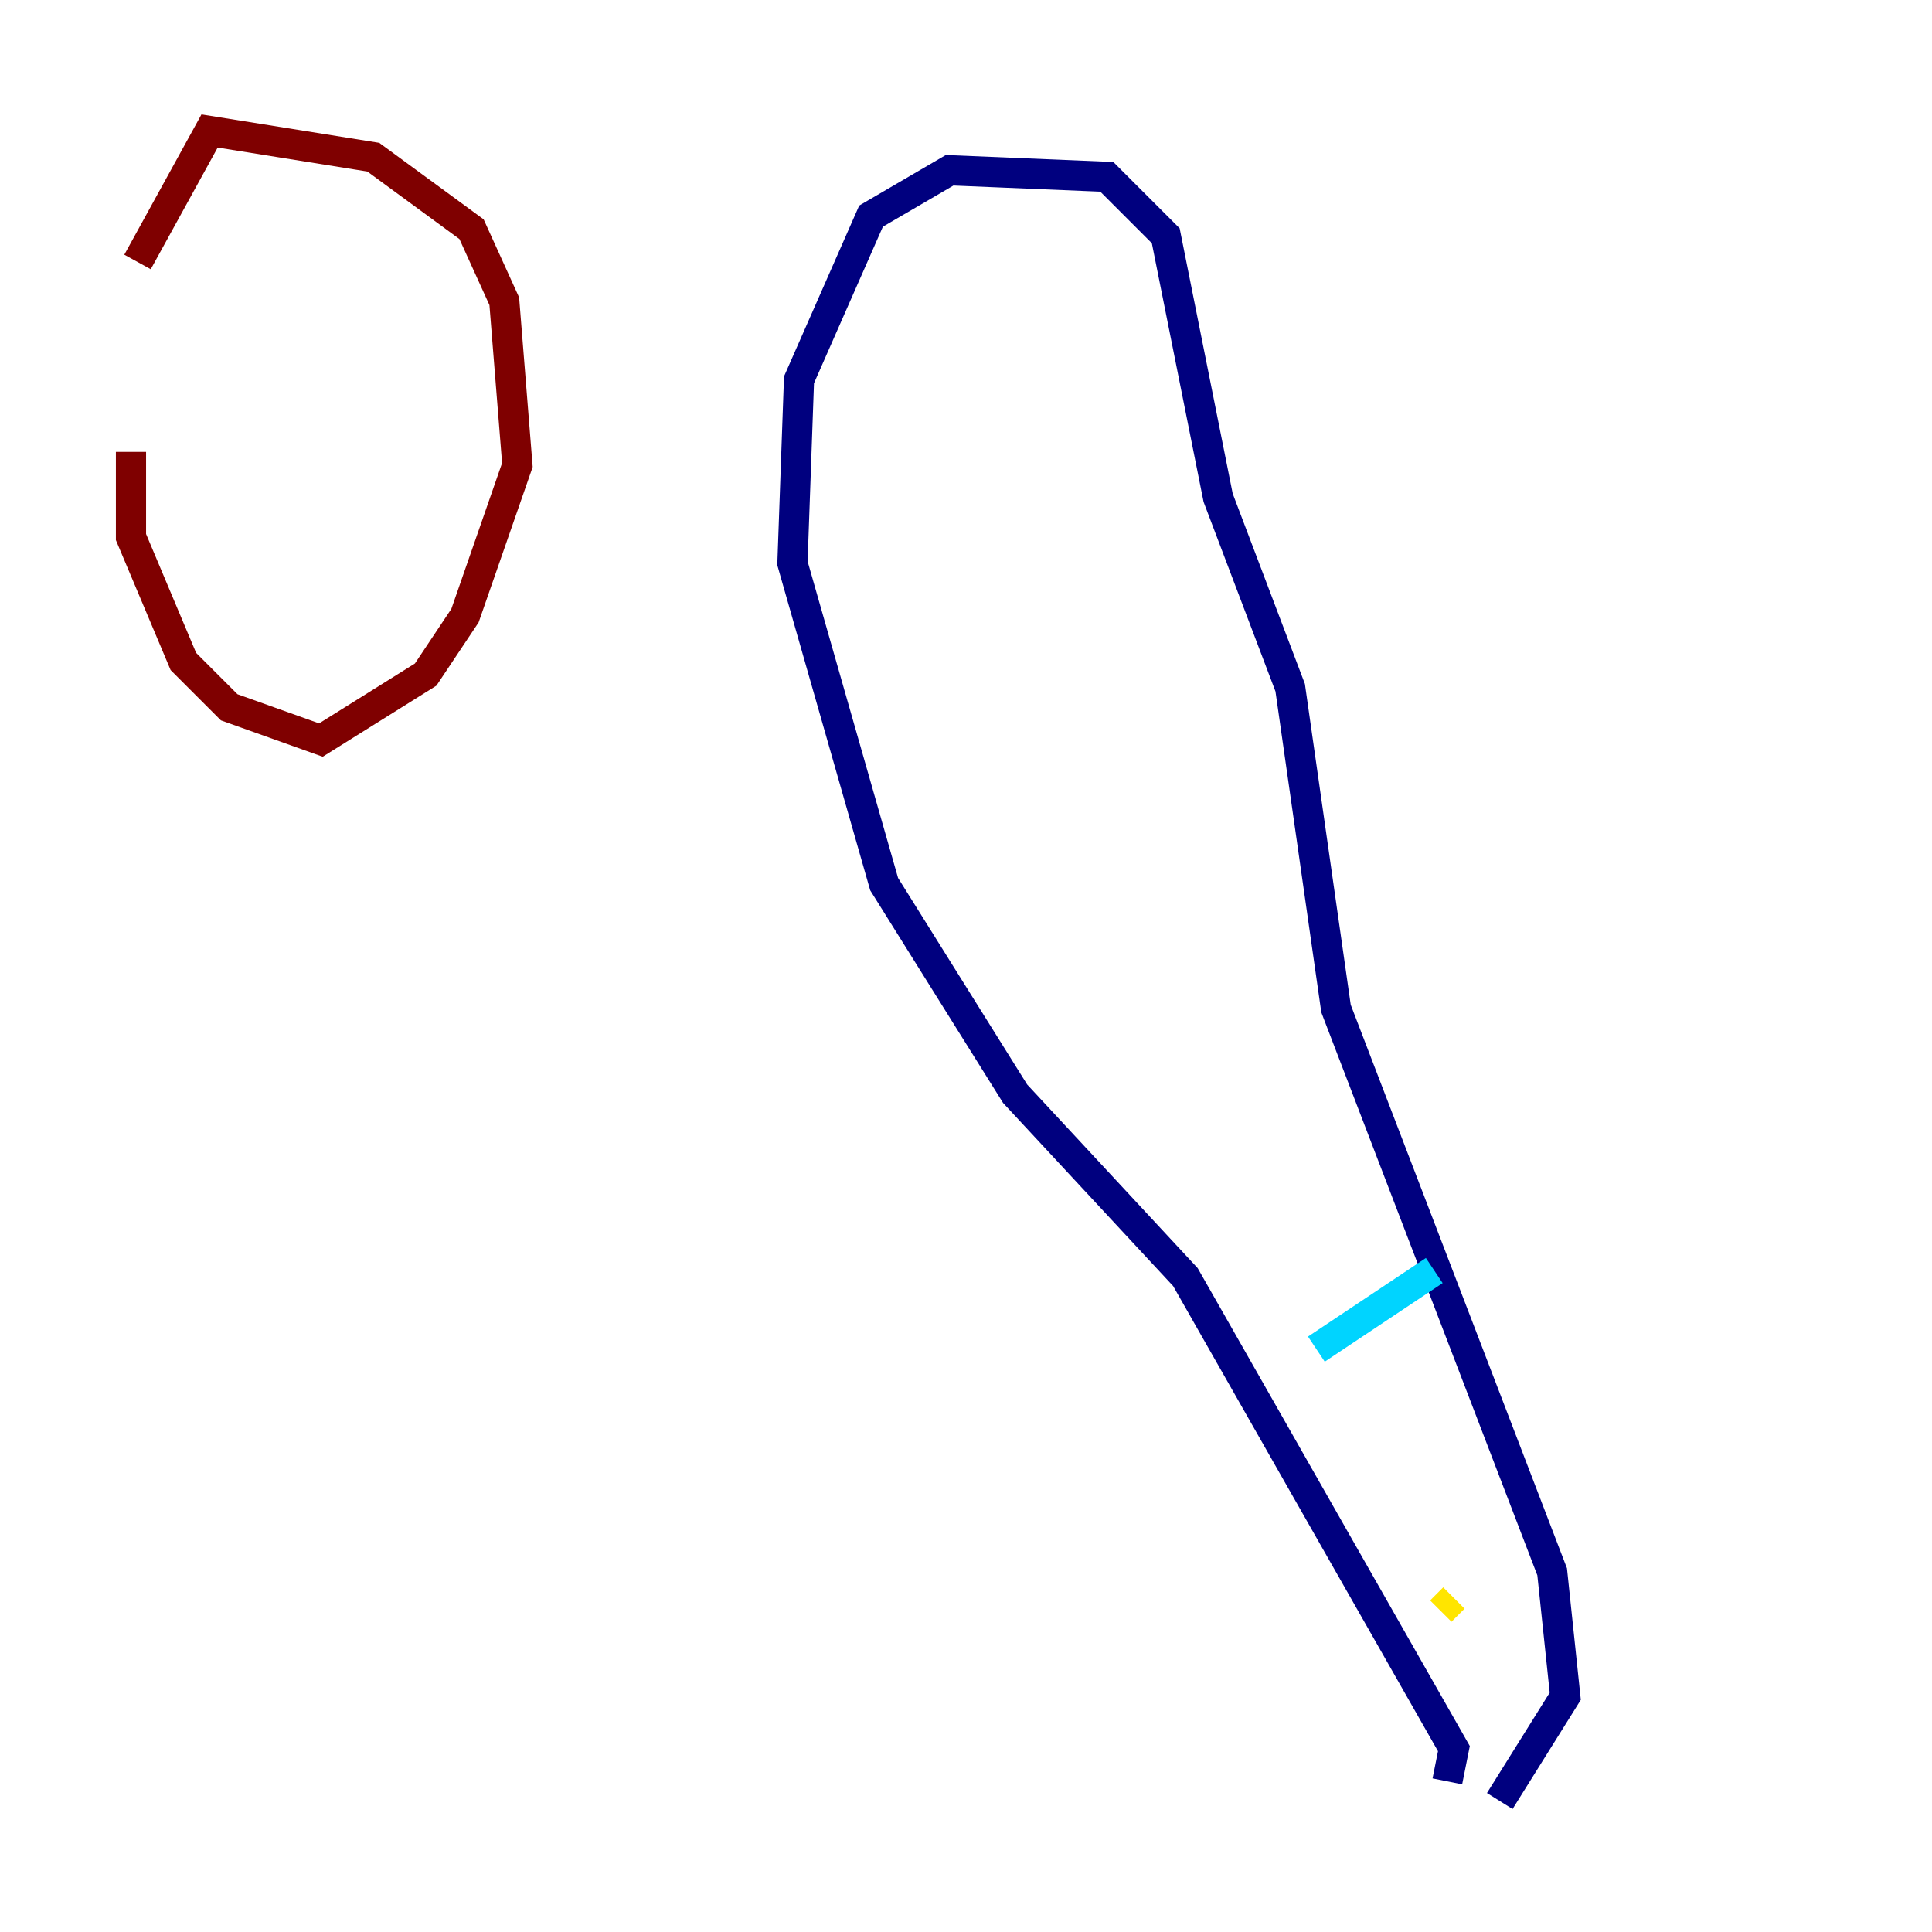 <?xml version="1.0" encoding="utf-8" ?>
<svg baseProfile="tiny" height="128" version="1.2" viewBox="0,0,128,128" width="128" xmlns="http://www.w3.org/2000/svg" xmlns:ev="http://www.w3.org/2001/xml-events" xmlns:xlink="http://www.w3.org/1999/xlink"><defs /><polyline fill="none" points="95.891,118.02 96.325,115.851 78.536,84.61 67.254,72.461 58.576,58.576 52.502,37.315 52.936,25.166 57.709,14.319 62.915,11.281 73.329,11.715 77.234,15.62 80.705,32.976 85.478,45.559 88.515,66.82 102.834,104.136 103.702,112.38 99.363,119.322" stroke="#00007f" stroke-width="2" /><polyline fill="none" points="87.214,89.383 95.024,84.176" stroke="#00d4ff" stroke-width="2" /><polyline fill="none" points="95.458,106.739 96.325,105.871" stroke="#ffe500" stroke-width="2" /><polyline fill="none" points="8.678,29.939 8.678,35.58 12.149,43.824 15.186,46.861 21.261,49.031 28.203,44.691 30.807,40.786 34.278,30.807 33.41,19.959 31.241,15.186 24.732,10.414 13.885,8.678 9.112,17.356" stroke="#7f0000" stroke-width="2" /></svg>